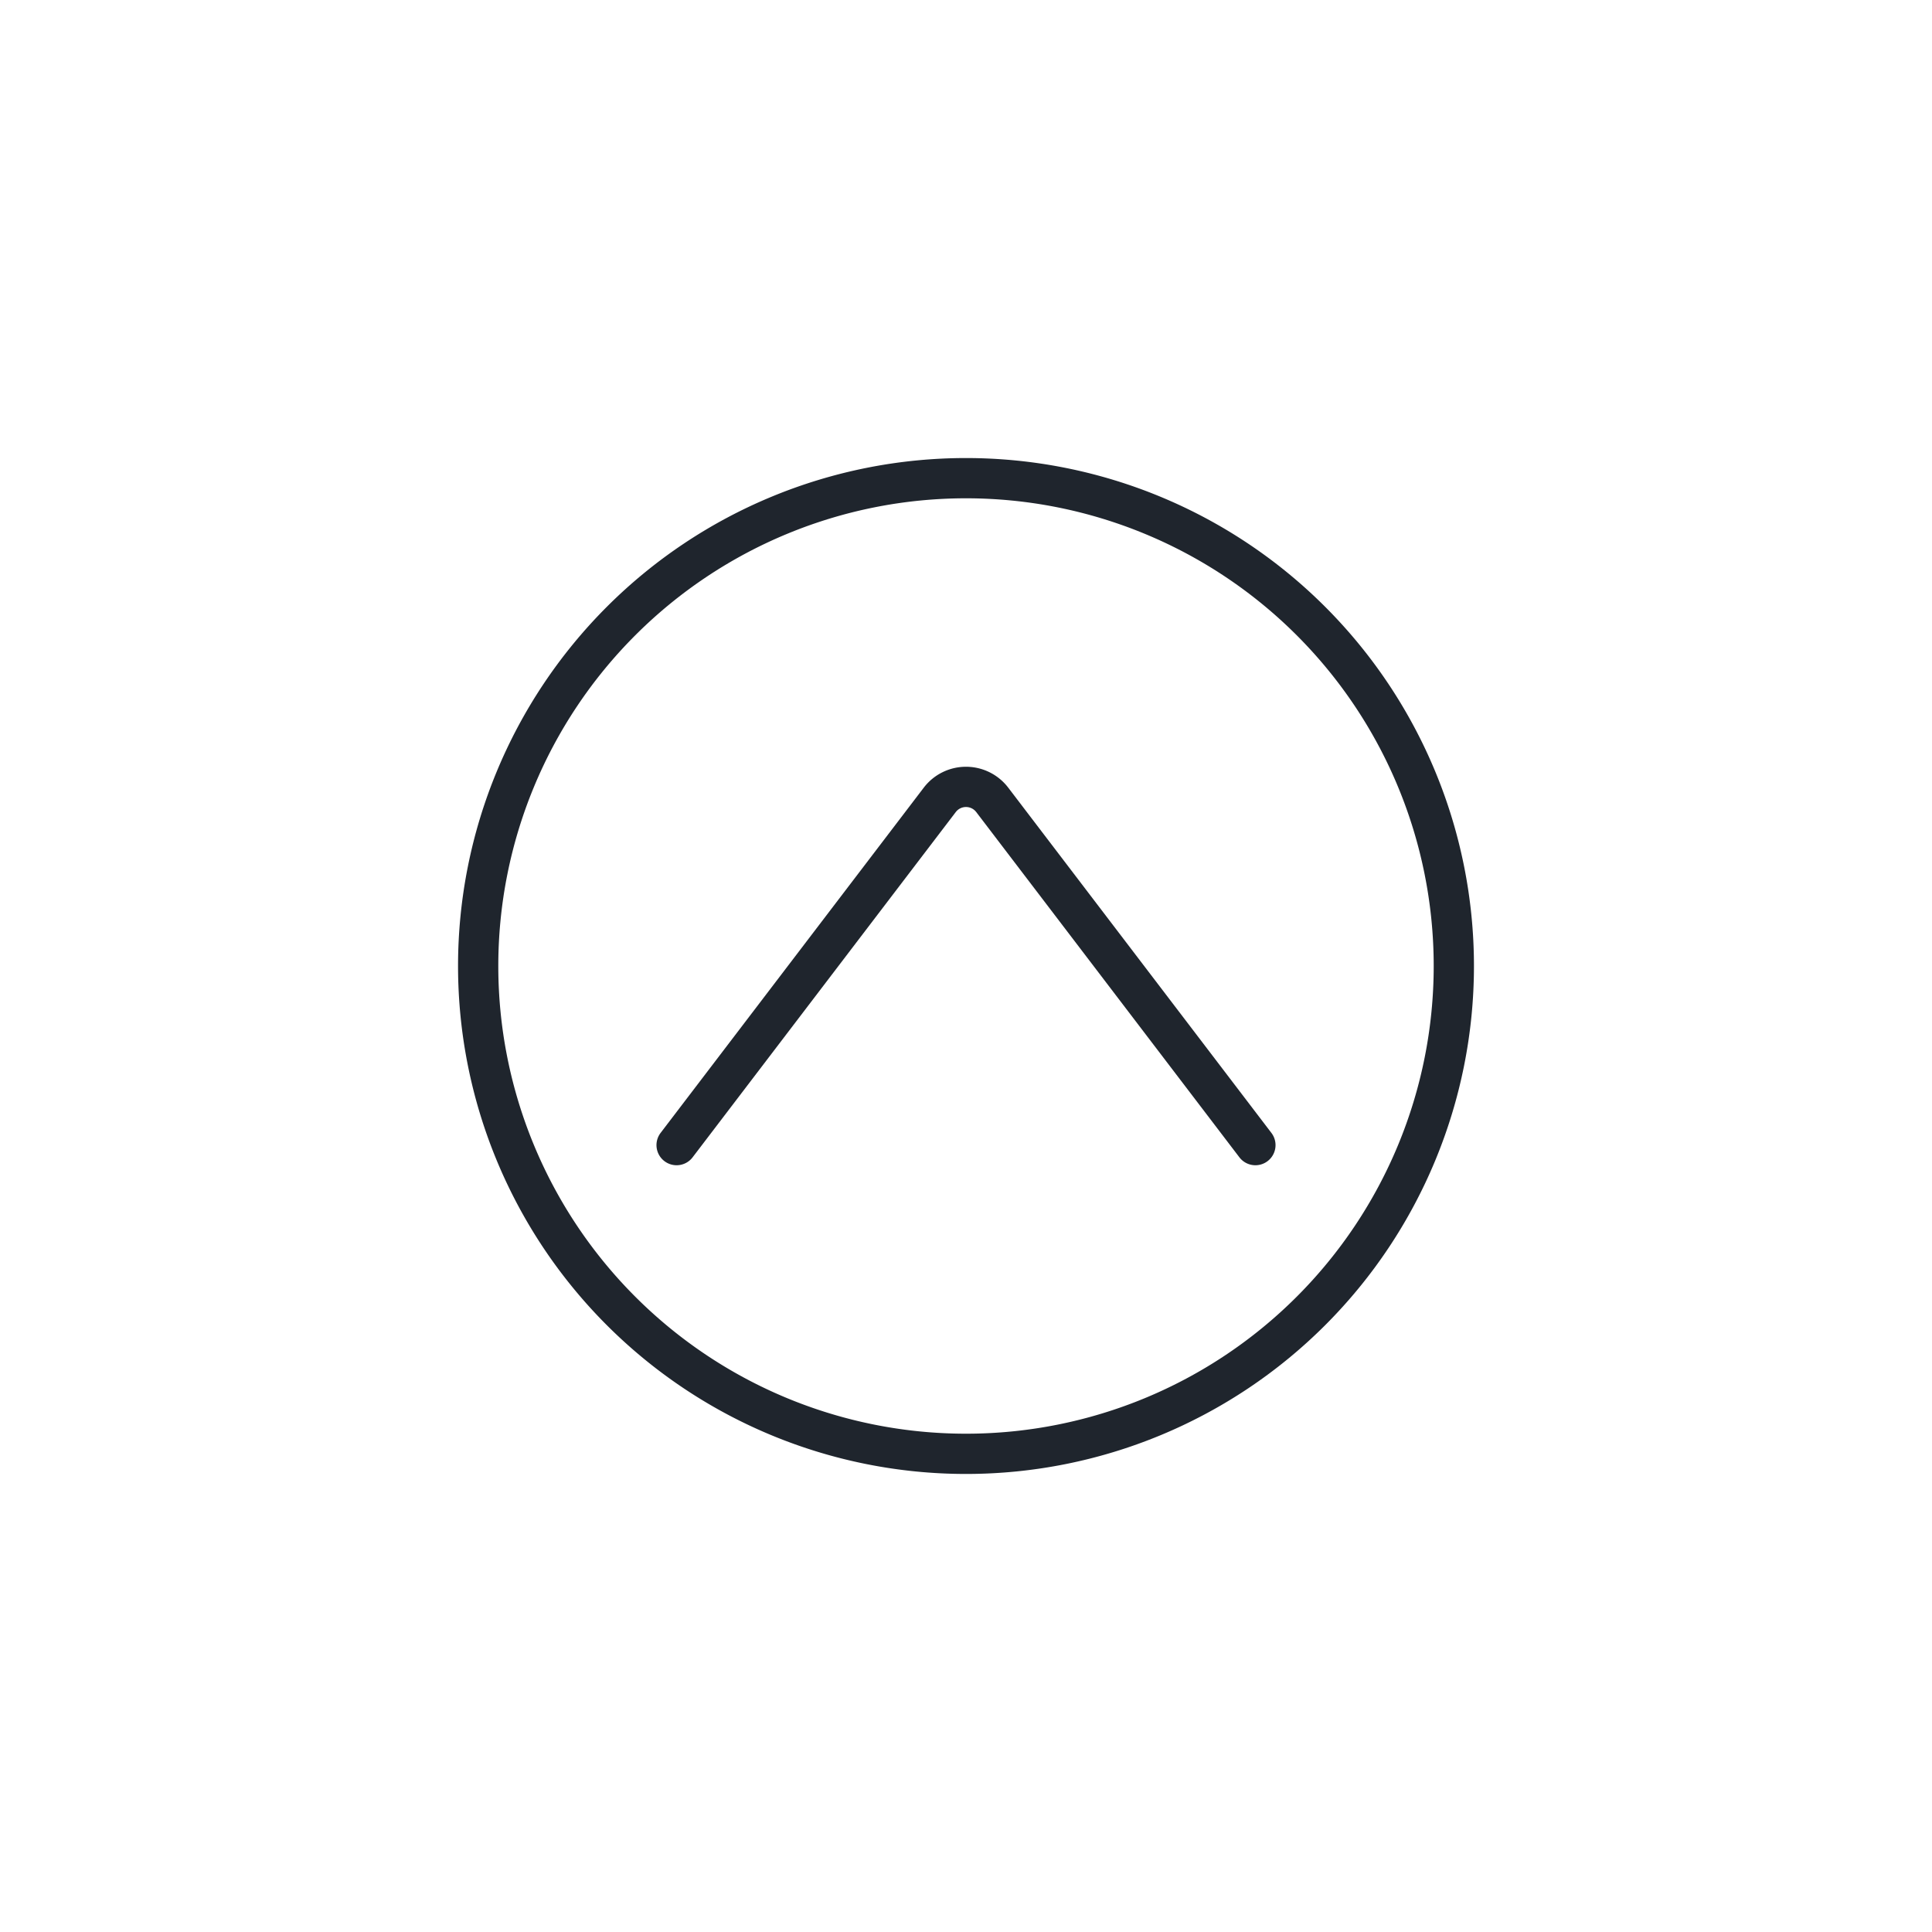 <svg id="arrows" xmlns="http://www.w3.org/2000/svg" viewBox="0 0 48 48"><defs><style>.cls-1{fill:none;stroke:#1F252D;stroke-linecap:round;stroke-linejoin:round;}</style></defs><path class="cls-1" d="M24,36.12A12.12,12.12,0,1,0,11.88,24,12.12,12.12,0,0,0,24,36.12Z"/><path class="cls-1" d="M31.19,28.45l-6.54-8.58a.82.82,0,0,0-1.3,0l-6.54,8.58"/></svg>